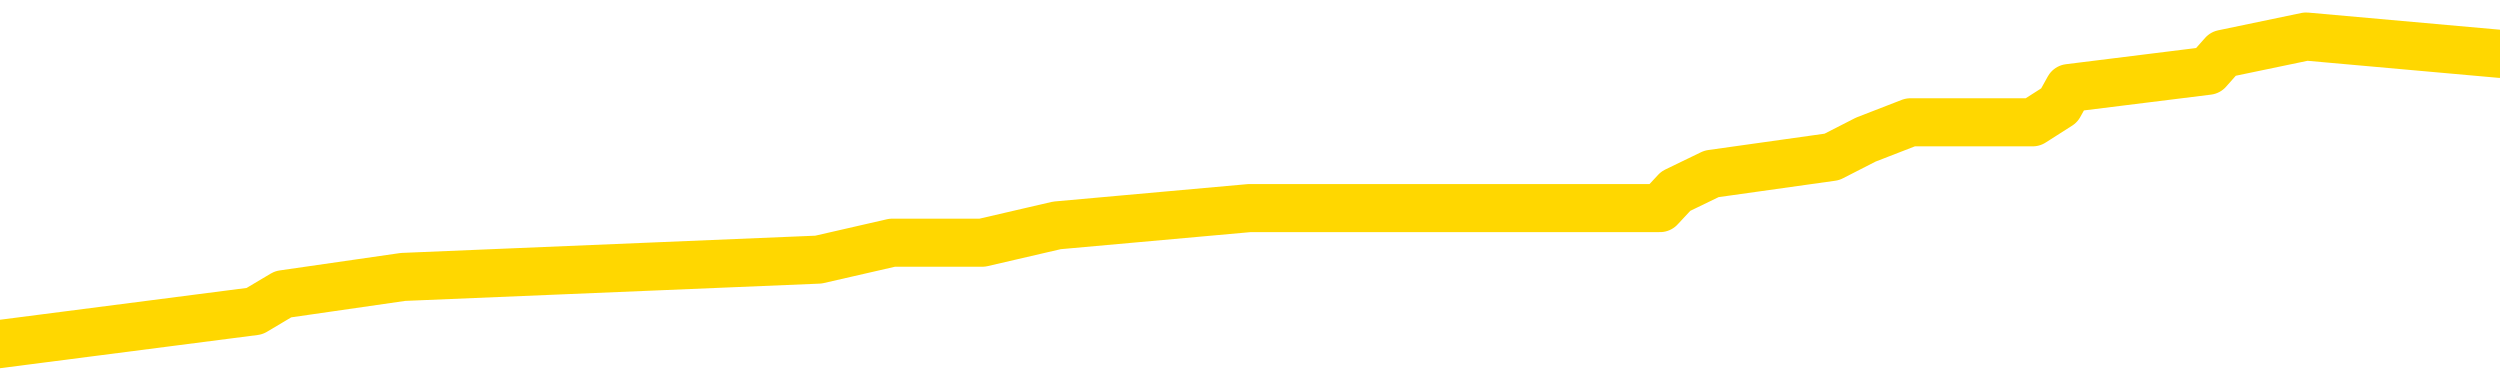 <svg xmlns="http://www.w3.org/2000/svg" version="1.1" viewBox="0 0 6500 1000">
	<path fill="none" stroke="gold" stroke-width="125" stroke-linecap="round" stroke-linejoin="round" d="M0 103979  L-713607 103979 L-713423 103934 L-712933 103845 L-712639 103800 L-712328 103711 L-712094 103666 L-712040 103577 L-711981 103488 L-711828 103443 L-711787 103354 L-711655 103309 L-711362 103265 L-710821 103265 L-710211 103220 L-710163 103220 L-709523 103175 L-709490 103175 L-708964 103175 L-708832 103131 L-708441 103041 L-708113 102952 L-707996 102863 L-707785 102774 L-707068 102774 L-706498 102729 L-706391 102729 L-706216 102684 L-705995 102595 L-705593 102550 L-705568 102461 L-704640 102372 L-704552 102283 L-704470 102193 L-704400 102104 L-704103 102059 L-703951 101970 L-702061 102015 L-701960 102015 L-701697 102015 L-701404 102059 L-701262 101970 L-701014 101970 L-700978 101925 L-700820 101881 L-700356 101791 L-700103 101747 L-699891 101658 L-699639 101613 L-699291 101568 L-698363 101479 L-698270 101390 L-697859 101345 L-696688 101256 L-695499 101211 L-695407 101122 L-695379 101033 L-695113 100943 L-694814 100854 L-694685 100765 L-694648 100675 L-693833 100675 L-693449 100720 L-692389 100765 L-692328 100765 L-692062 101658 L-691591 102506 L-691399 103354 L-691135 104202 L-690798 104158 L-690663 104113 L-690207 104068 L-689464 104024 L-689447 103979 L-689281 103890 L-689213 103890 L-688697 103845 L-687668 103845 L-687472 103800 L-686984 103756 L-686622 103711 L-686213 103711 L-685827 103756 L-684124 103756 L-684026 103756 L-683954 103756 L-683893 103756 L-683708 103711 L-683372 103711 L-682731 103666 L-682654 103622 L-682593 103622 L-682406 103577 L-682327 103577 L-682150 103533 L-682130 103488 L-681900 103488 L-681513 103443 L-680624 103443 L-680585 103399 L-680496 103354 L-680469 103265 L-679461 103220 L-679311 103131 L-679287 103086 L-679154 103041 L-679114 102997 L-677856 102952 L-677798 102952 L-677258 102908 L-677206 102908 L-677159 102908 L-676764 102863 L-676625 102818 L-676425 102774 L-676278 102774 L-676113 102774 L-675837 102818 L-675478 102818 L-674926 102774 L-674281 102729 L-674022 102640 L-673868 102595 L-673467 102550 L-673427 102506 L-673306 102461 L-673245 102506 L-673231 102506 L-673137 102506 L-672844 102461 L-672692 102283 L-672362 102193 L-672284 102104 L-672208 102059 L-671982 101925 L-671915 101836 L-671687 101747 L-671635 101658 L-671470 101613 L-670465 101568 L-670281 101524 L-669730 101479 L-669337 101390 L-668940 101345 L-668090 101256 L-668011 101211 L-667432 101166 L-666991 101166 L-666750 101122 L-666593 101122 L-666192 101033 L-666172 101033 L-665727 100988 L-665321 100943 L-665185 100854 L-665010 100765 L-664874 100675 L-664623 100586 L-663624 100541 L-663541 100497 L-663406 100452 L-663367 100408 L-662478 100363 L-662262 100318 L-661819 100274 L-661701 100229 L-661644 100184 L-660968 100184 L-660868 100140 L-660839 100140 L-659497 100095 L-659091 100050 L-659052 100006 L-658124 99961 L-658025 99916 L-657893 99872 L-657488 99827 L-657462 99783 L-657369 99738 L-657153 99693 L-656742 99604 L-655588 99515 L-655296 99425 L-655268 99336 L-654660 99291 L-654410 99202 L-654390 99158 L-653461 99113 L-653409 99024 L-653287 98979 L-653269 98890 L-653113 98845 L-652938 98756 L-652802 98711 L-652745 98666 L-652637 98622 L-652552 98577 L-652319 98533 L-652244 98488 L-651935 98443 L-651817 98399 L-651648 98354 L-651556 98309 L-651454 98309 L-651431 98265 L-651353 98265 L-651255 98175 L-650889 98131 L-650784 98086 L-650281 98041 L-649829 97997 L-649791 97952 L-649767 97908 L-649726 97863 L-649597 97818 L-649496 97774 L-649055 97729 L-648772 97684 L-648180 97640 L-648050 97595 L-647775 97506 L-647623 97461 L-647469 97416 L-647384 97327 L-647306 97283 L-647121 97238 L-647070 97238 L-647042 97193 L-646963 97149 L-646940 97104 L-646656 97015 L-646053 96925 L-645057 96881 L-644759 96836 L-644025 96791 L-643781 96747 L-643691 96702 L-643114 96658 L-642415 96613 L-641663 96568 L-641344 96524 L-640962 96434 L-640884 96390 L-640250 96345 L-640065 96300 L-639977 96300 L-639847 96300 L-639534 96256 L-639485 96211 L-639343 96166 L-639321 96122 L-638354 96077 L-637808 96033 L-637330 96033 L-637269 96033 L-636945 96033 L-636924 95988 L-636861 95988 L-636651 95943 L-636574 95899 L-636520 95854 L-636497 95809 L-636458 95765 L-636442 95720 L-635685 95675 L-635669 95631 L-634869 95586 L-634717 95541 L-633811 95497 L-633305 95452 L-633076 95363 L-633035 95363 L-632919 95318 L-632743 95274 L-631989 95318 L-631854 95274 L-631690 95229 L-631372 95184 L-631196 95095 L-630174 95006 L-630150 94916 L-629899 94872 L-629686 94783 L-629052 94738 L-628814 94649 L-628782 94559 L-628603 94470 L-628523 94381 L-628433 94336 L-628369 94247 L-627929 94158 L-627905 94113 L-627364 94068 L-627109 94024 L-626614 93979 L-625737 93934 L-625700 93890 L-625647 93845 L-625606 93800 L-625489 93756 L-625212 93711 L-625005 93622 L-624808 93533 L-624785 93443 L-624734 93354 L-624695 93309 L-624617 93265 L-624020 93175 L-623960 93131 L-623856 93086 L-623702 93041 L-623070 92997 L-622389 92952 L-622086 92863 L-621740 92818 L-621542 92774 L-621494 92684 L-621174 92640 L-620546 92595 L-620399 92550 L-620363 92506 L-620305 92461 L-620228 92372 L-619987 92372 L-619899 92327 L-619805 92283 L-619511 92238 L-619377 92193 L-619317 92149 L-619280 92059 L-619008 92059 L-618002 92015 L-617826 91970 L-617775 91970 L-617483 91925 L-617290 91836 L-616957 91791 L-616450 91747 L-615888 91658 L-615874 91568 L-615857 91524 L-615757 91434 L-615642 91345 L-615603 91256 L-615565 91211 L-615500 91211 L-615471 91166 L-615332 91211 L-615040 91211 L-614990 91211 L-614884 91211 L-614620 91166 L-614155 91122 L-614011 91122 L-613956 91033 L-613899 90988 L-613708 90943 L-613343 90899 L-613128 90899 L-612933 90899 L-612876 90899 L-612817 90809 L-612663 90765 L-612393 90720 L-611963 90943 L-611948 90943 L-611871 90899 L-611806 90854 L-611677 90541 L-611653 90497 L-611369 90452 L-611322 90408 L-611267 90363 L-610805 90318 L-610766 90318 L-610725 90274 L-610535 90229 L-610055 90184 L-609568 90140 L-609551 90095 L-609513 90050 L-609256 90006 L-609179 89916 L-608949 89872 L-608933 89783 L-608639 89693 L-608196 89649 L-607750 89604 L-607245 89559 L-607091 89515 L-606805 89470 L-606765 89381 L-606433 89336 L-606212 89291 L-605695 89202 L-605619 89158 L-605371 89068 L-605176 88979 L-605117 88934 L-604340 88890 L-604266 88890 L-604035 88845 L-604019 88845 L-603957 88800 L-603761 88756 L-603297 88756 L-603274 88711 L-603144 88711 L-601843 88711 L-601827 88711 L-601750 88666 L-601656 88666 L-601439 88666 L-601287 88622 L-601108 88666 L-601054 88711 L-600768 88756 L-600728 88756 L-600358 88756 L-599918 88756 L-599735 88756 L-599414 88711 L-599119 88711 L-598673 88622 L-598601 88577 L-598139 88488 L-597701 88443 L-597519 88399 L-596065 88309 L-595933 88265 L-595476 88175 L-595249 88131 L-594863 88041 L-594347 87952 L-593392 87863 L-592598 87774 L-591924 87729 L-591498 87640 L-591187 87595 L-590957 87461 L-590274 87327 L-590261 87193 L-590051 87015 L-590029 86970 L-589855 86881 L-588905 86836 L-588636 86747 L-587821 86702 L-587511 86613 L-587473 86568 L-587416 86479 L-586799 86434 L-586161 86345 L-584535 86300 L-583861 86256 L-583219 86256 L-583141 86256 L-583085 86256 L-583049 86256 L-583021 86211 L-582909 86122 L-582891 86077 L-582869 86033 L-582715 85988 L-582662 85899 L-582584 85854 L-582464 85809 L-582367 85765 L-582249 85720 L-581980 85631 L-581710 85586 L-581693 85497 L-581493 85452 L-581346 85363 L-581119 85318 L-580985 85274 L-580676 85229 L-580616 85184 L-580263 85095 L-579915 85050 L-579814 85006 L-579749 84916 L-579689 84872 L-579305 84783 L-578924 84738 L-578820 84693 L-578560 84649 L-578288 84559 L-578129 84515 L-578097 84470 L-578035 84425 L-577894 84381 L-577710 84336 L-577665 84291 L-577377 84291 L-577361 84247 L-577128 84247 L-577067 84202 L-577029 84202 L-576449 84158 L-576315 84113 L-576292 83934 L-576273 83622 L-576256 83265 L-576240 82908 L-576216 82550 L-576199 82283 L-576178 81970 L-576161 81658 L-576138 81479 L-576121 81300 L-576100 81166 L-576083 81077 L-576034 80943 L-575962 80809 L-575927 80586 L-575904 80408 L-575868 80229 L-575826 80050 L-575790 79961 L-575774 79783 L-575749 79649 L-575712 79559 L-575695 79425 L-575672 79336 L-575655 79247 L-575636 79158 L-575620 79068 L-575591 78934 L-575565 78800 L-575519 78756 L-575503 78666 L-575461 78622 L-575413 78533 L-575342 78443 L-575327 78354 L-575311 78265 L-575249 78220 L-575210 78175 L-575170 78131 L-575004 78086 L-574939 78041 L-574923 77997 L-574879 77908 L-574821 77863 L-574608 77818 L-574575 77774 L-574532 77729 L-574454 77684 L-573917 77640 L-573839 77595 L-573734 77506 L-573646 77461 L-573470 77416 L-573119 77372 L-572963 77327 L-572525 77283 L-572369 77238 L-572239 77193 L-571535 77104 L-571334 77059 L-570373 76970 L-569891 76925 L-569792 76925 L-569699 76881 L-569454 76836 L-569381 76791 L-568938 76702 L-568842 76658 L-568827 76613 L-568811 76568 L-568786 76524 L-568320 76479 L-568104 76434 L-567964 76390 L-567670 76345 L-567582 76300 L-567540 76256 L-567510 76211 L-567338 76166 L-567279 76122 L-567203 76077 L-567122 76033 L-567052 76033 L-566743 75988 L-566658 75943 L-566444 75899 L-566409 75854 L-565726 75809 L-565627 75765 L-565422 75720 L-565375 75675 L-565097 75631 L-565035 75586 L-565018 75497 L-564940 75452 L-564632 75363 L-564607 75318 L-564553 75229 L-564530 75184 L-564408 75140 L-564272 75050 L-564028 75006 L-563902 75006 L-563256 74961 L-563240 74961 L-563215 74961 L-563035 74872 L-562959 74827 L-562867 74783 L-562439 74738 L-562023 74693 L-561630 74604 L-561551 74559 L-561532 74515 L-561169 74470 L-560933 74425 L-560705 74381 L-560391 74336 L-560313 74291 L-560233 74202 L-560055 74113 L-560039 74068 L-559774 73979 L-559694 73934 L-559463 73890 L-559237 73845 L-558922 73845 L-558746 73800 L-558385 73800 L-557994 73756 L-557924 73666 L-557860 73622 L-557720 73533 L-557668 73488 L-557567 73399 L-557065 73354 L-556868 73309 L-556621 73265 L-556435 73220 L-556136 73175 L-556060 73131 L-555894 73041 L-555009 72997 L-554981 72908 L-554858 72818 L-554279 72774 L-554201 72729 L-553488 72729 L-553176 72729 L-552963 72729 L-552946 72729 L-552559 72729 L-552034 72640 L-551588 72595 L-551259 72550 L-551106 72506 L-550780 72506 L-550602 72461 L-550520 72461 L-550314 72372 L-550138 72327 L-549209 72283 L-548320 72238 L-548281 72193 L-548053 72193 L-547674 72149 L-546886 72104 L-546652 72059 L-546576 72015 L-546219 71970 L-545647 71881 L-545380 71836 L-544993 71791 L-544890 71791 L-544720 71791 L-544101 71791 L-543890 71791 L-543582 71791 L-543529 71747 L-543402 71702 L-543348 71658 L-543229 71613 L-542893 71524 L-541934 71479 L-541802 71390 L-541601 71345 L-540969 71300 L-540658 71256 L-540244 71211 L-540217 71166 L-540071 71122 L-539651 71077 L-538319 71077 L-538272 71033 L-538143 70943 L-538126 70899 L-537548 70809 L-537343 70765 L-537313 70720 L-537272 70675 L-537215 70631 L-537177 70586 L-537099 70541 L-536956 70497 L-536502 70452 L-536384 70408 L-536098 70363 L-535726 70318 L-535629 70274 L-535303 70229 L-534948 70184 L-534778 70140 L-534731 70095 L-534622 70050 L-534533 70006 L-534505 69961 L-534429 69872 L-534125 69827 L-534091 69738 L-534020 69693 L-533652 69649 L-533316 69604 L-533235 69604 L-533016 69559 L-532844 69515 L-532817 69470 L-532319 69425 L-531770 69336 L-530890 69291 L-530791 69202 L-530715 69158 L-530440 69113 L-530193 69024 L-530119 68979 L-530057 68890 L-529938 68845 L-529896 68800 L-529786 68756 L-529709 68666 L-529008 68622 L-528763 68577 L-528723 68533 L-528567 68488 L-527968 68488 L-527741 68488 L-527649 68488 L-527173 68488 L-526576 68399 L-526056 68354 L-526035 68309 L-525890 68265 L-525570 68265 L-525028 68265 L-524796 68265 L-524626 68265 L-524139 68220 L-523912 68175 L-523827 68131 L-523480 68086 L-523154 68086 L-522631 68041 L-522304 67997 L-521704 67952 L-521506 67863 L-521454 67818 L-521413 67774 L-521132 67729 L-520448 67640 L-520138 67595 L-520113 67506 L-519922 67461 L-519699 67416 L-519613 67372 L-518949 67283 L-518925 67238 L-518703 67149 L-518373 67104 L-518021 67015 L-517816 66970 L-517584 66881 L-517326 66836 L-517136 66747 L-517089 66702 L-516862 66658 L-516827 66613 L-516671 66568 L-516456 66524 L-516283 66479 L-516192 66434 L-515915 66390 L-515671 66345 L-515356 66300 L-514929 66300 L-514892 66300 L-514409 66300 L-514175 66300 L-513964 66256 L-513737 66211 L-513188 66211 L-512940 66166 L-512106 66166 L-512051 66122 L-512029 66077 L-511871 66033 L-511409 65988 L-511369 65943 L-511029 65854 L-510896 65809 L-510673 65765 L-510101 65720 L-509629 65675 L-509434 65631 L-509242 65586 L-509052 65541 L-508950 65497 L-508582 65452 L-508535 65408 L-508454 65363 L-507160 65318 L-507112 65274 L-506844 65274 L-506699 65274 L-506148 65274 L-506031 65229 L-505949 65184 L-505590 65140 L-505367 65095 L-505085 65050 L-504756 64961 L-504248 64916 L-504136 64872 L-504057 64827 L-503892 64783 L-503598 64783 L-503129 64783 L-502933 64827 L-502882 64827 L-502232 64783 L-502111 64738 L-501657 64738 L-501621 64693 L-501152 64649 L-501042 64604 L-501025 64559 L-500809 64559 L-500628 64515 L-500097 64515 L-499067 64515 L-498868 64470 L-498409 64425 L-497461 64336 L-497362 64291 L-497009 64202 L-496948 64158 L-496933 64113 L-496898 64068 L-496529 64024 L-496409 63979 L-496167 63934 L-496003 63890 L-495815 63845 L-495695 63800 L-494624 63711 L-493766 63666 L-493554 63577 L-493456 63533 L-493282 63443 L-492949 63399 L-492877 63354 L-492820 63309 L-492644 63309 L-492255 63265 L-492020 63220 L-491909 63175 L-491792 63131 L-490811 63086 L-490785 63041 L-490191 62952 L-490159 62952 L-490010 62908 L-489726 62863 L-488814 62863 L-487868 62863 L-487715 62818 L-487612 62818 L-487481 62774 L-487337 62729 L-487311 62684 L-487197 62640 L-486978 62595 L-486297 62550 L-486168 62506 L-485864 62461 L-485625 62372 L-485292 62327 L-484653 62283 L-484311 62193 L-484249 62149 L-484093 62149 L-483172 62149 L-482701 62149 L-482658 62149 L-482645 62104 L-482604 62059 L-482582 62015 L-482555 61970 L-482411 61925 L-481988 61881 L-481653 61881 L-481462 61836 L-481033 61836 L-480845 61791 L-480456 61702 L-479922 61658 L-479550 61613 L-479528 61613 L-479278 61568 L-479160 61524 L-479084 61479 L-478948 61434 L-478909 61390 L-478829 61345 L-478435 61300 L-477939 61256 L-477827 61166 L-477654 61122 L-477345 61077 L-476898 61033 L-476575 60988 L-476433 60899 L-476005 60809 L-475852 60720 L-475797 60631 L-474983 60586 L-474963 60541 L-474592 60497 L-474535 60497 L-473406 60452 L-473338 60452 L-472779 60408 L-472585 60363 L-472448 60318 L-472215 60274 L-471868 60229 L-471833 60140 L-471798 60095 L-471730 60006 L-471381 59961 L-471209 59916 L-470724 59872 L-470708 59827 L-470382 59783 L-470225 59738 L-469084 59649 L-469059 59604 L-468868 59515 L-468674 59470 L-468424 59425 L-468407 59381 L-467387 59336 L-467089 59291 L-467013 59247 L-466877 59158 L-466701 59113 L-466125 59024 L-465909 58979 L-465845 58934 L-465715 58890 L-465678 58800 L-465155 58756 L-465017 76345 L-465002 76345 L-464980 76345 L-464959 76345 L-464732 58711 L-463956 58711 L-463915 58711 L-463547 58711 L-463468 58666 L-463416 58622 L-462743 58577 L-462001 58533 L-461576 58533 L-461128 58488 L-460067 58443 L-459755 58354 L-459345 58354 L-459273 58309 L-458749 58309 L-458654 58309 L-458636 58309 L-458192 58265 L-458006 58175 L-457226 58086 L-456553 58041 L-456141 57908 L-455909 57818 L-455769 57774 L-455687 57684 L-455667 57640 L-455591 57640 L-455463 57595 L-455146 57640 L-454922 57640 L-454597 57595 L-454534 57595 L-454164 57595 L-454131 57595 L-453923 57595 L-453255 57595 L-453178 57595 L-453020 57506 L-452909 57506 L-452583 57461 L-452428 57416 L-452087 57416 L-452030 57327 L-451692 57238 L-451488 57193 L-451435 57104 L-450059 57059 L-449929 57015 L-449496 56970 L-449175 56925 L-448347 56836 L-448224 56791 L-447493 56702 L-447337 56613 L-447297 56568 L-447243 56524 L-447220 56479 L-447106 56434 L-446809 56390 L-446519 56345 L-446465 56300 L-446344 56256 L-446314 56211 L-446215 56166 L-445771 56166 L-445619 56122 L-444784 56122 L-444242 56077 L-443907 56077 L-443891 56033 L-443816 55988 L-443700 55943 L-443505 55899 L-443241 55854 L-442406 55809 L-442310 55765 L-441788 55720 L-441747 55675 L-441647 55631 L-440819 55631 L-440684 55586 L-440345 55586 L-439791 55541 L-439411 55497 L-439248 55452 L-438939 55408 L-438126 55363 L-437820 55318 L-437551 55318 L-437230 55318 L-436909 55363 L-436634 55363 L-435805 55274 L-435710 55229 L-435617 55095 L-435513 54961 L-435126 54827 L-434646 54738 L-434629 54693 L-434511 54649 L-434143 54559 L-434048 54515 L-433214 54425 L-433137 54381 L-432838 54336 L-432747 54291 L-432340 54202 L-432229 54113 L-431530 54068 L-431057 54024 L-430997 53979 L-430778 53890 L-430504 53845 L-430391 53800 L-429364 53756 L-428978 53711 L-428957 53666 L-428625 53622 L-428380 53577 L-427947 53533 L-427837 53488 L-427719 53443 L-427267 53354 L-426677 53309 L-426340 53265 L-424447 53220 L-424334 53131 L-424122 53086 L-422804 53041 L-422697 42997 L-422631 33086 L-422595 23934 L-422533 23934 L-422034 33890 L-421359 43711 L-421337 52774 L-421066 52684 L-420098 52684 L-419409 52640 L-419247 52595 L-418706 52550 L-418616 52506 L-417597 52461 L-416649 52372 L-416284 52416 L-416181 52461 L-415593 52461 L-415533 52461 L-415433 52416 L-414992 52327 L-414885 52283 L-414443 52238 L-413444 52104 L-413187 51970 L-413084 51836 L-412954 51747 L-412587 51658 L-412007 51568 L-411976 51524 L-411660 51479 L-409677 51434 L-409561 51390 L-409494 51390 L-409135 51345 L-407517 51300 L-407339 51300 L-407195 51300 L-406372 51345 L-406319 51390 L-406265 51390 L-405831 51390 L-404850 51434 L-404777 51434 L-403692 51390 L-403479 51390 L-402763 51300 L-402374 51256 L-402155 51166 L-401836 51077 L-401342 50988 L-401214 50943 L-400986 50854 L-400753 50765 L-400694 50720 L-400404 50675 L-400132 50586 L-399102 50541 L-397437 50497 L-397018 50452 L-396881 50408 L-396725 50408 L-396420 50363 L-396191 50274 L-396033 50229 L-395874 50140 L-395704 50050 L-395657 50006 L-395604 49961 L-395582 49961 L-395196 49916 L-394946 49916 L-394676 49916 L-394515 49916 L-394425 49916 L-392767 49916 L-392601 49961 L-392222 49916 L-391762 49916 L-391152 49827 L-390059 49783 L-389628 49738 L-389596 49693 L-389534 49649 L-389516 49604 L-387813 49559 L-387771 49515 L-387304 49470 L-387118 49425 L-387085 49336 L-386490 49291 L-386440 49247 L-386118 49202 L-386067 49158 L-385856 49113 L-385838 49068 L-385572 48979 L-385519 48934 L-385050 48890 L-384540 48800 L-384462 48800 L-384167 48756 L-384151 48711 L-384112 48666 L-384041 48622 L-383884 48577 L-382938 48577 L-382881 48577 L-382360 48577 L-382168 48533 L-382067 48533 L-381841 48488 L-381331 48488 L-380943 49693 L-380874 49693 L-380525 49649 L-380168 49604 L-379040 48309 L-378988 48220 L-378762 48175 L-378728 48131 L-378603 48041 L-378505 48041 L-378240 48041 L-377500 48086 L-376921 48086 L-376628 48086 L-375922 48086 L-375743 48041 L-375720 48041 L-375084 47997 L-374773 47952 L-374376 47952 L-374347 47908 L-374326 47863 L-374172 47818 L-373487 47818 L-373470 47818 L-373130 47818 L-372858 47774 L-372820 47729 L-372764 47640 L-372742 47595 L-372670 47550 L-372338 47506 L-372232 47461 L-372204 47372 L-372005 47327 L-371853 47283 L-370984 47238 L-370422 47149 L-370406 47149 L-370305 47104 L-370202 47149 L-370056 47149 L-369978 47149 L-369940 47104 L-369885 47059 L-369811 47015 L-369666 46970 L-369184 46970 L-368780 46925 L-367914 46970 L-367894 46970 L-367636 46970 L-367559 46970 L-367530 46925 L-367520 46836 L-367503 46791 L-367210 46747 L-367170 46702 L-367098 46658 L-367025 46613 L-366820 46568 L-366660 46434 L-366358 46300 L-366281 46122 L-366264 45988 L-366048 45899 L-365816 45899 L-365706 45943 L-365337 45988 L-365178 45988 L-364947 45988 L-364779 45988 L-364633 45943 L-364501 45899 L-363226 45809 L-362822 45720 L-362761 45675 L-362645 45586 L-362219 45541 L-362204 45452 L-362142 45408 L-361869 45318 L-361756 45274 L-361474 45184 L-361197 45140 L-360772 45050 L-360749 45006 L-360671 44961 L-360546 44916 L-359959 44872 L-359568 44827 L-359232 44783 L-358643 44738 L-358541 44738 L-358370 44693 L-358234 44693 L-357406 44649 L-356221 44604 L-356185 44559 L-356130 44559 L-355909 44515 L-355704 44515 L-355549 44515 L-355293 44470 L-355216 44425 L-354674 44381 L-354637 44336 L-354388 44291 L-354001 44247 L-353175 44202 L-352817 44158 L-352507 44158 L-352249 44113 L-352025 44068 L-351619 44024 L-351502 43979 L-351319 43934 L-351266 43934 L-351077 43890 L-350906 43845 L-350878 43800 L-350597 43756 L-350287 43711 L-350149 43666 L-349839 43622 L-349645 43622 L-349630 43577 L-348910 43577 L-348777 43488 L-348479 43443 L-348389 43399 L-347788 43399 L-347750 43354 L-347671 43309 L-347051 43265 L-346899 43175 L-346859 43131 L-346548 43086 L-346356 43041 L-346163 42952 L-346108 42863 L-345799 42818 L-345747 42774 L-345692 42818 L-345666 42818 L-345542 42818 L-344731 42774 L-344655 42729 L-344114 42684 L-343845 42640 L-343186 42595 L-342278 42550 L-342037 42506 L-341504 42461 L-341287 42416 L-340180 42461 L-340130 42461 L-339354 42461 L-338806 42416 L-338695 42372 L-338542 42283 L-338487 42238 L-338322 42193 L-337944 42149 L-337497 42104 L-337442 42059 L-337288 42015 L-336608 41970 L-336388 41925 L-335870 41881 L-335021 41791 L-335005 41747 L-333214 41702 L-332659 41658 L-332542 41613 L-331536 41568 L-331500 41524 L-331267 41524 L-331175 41524 L-331135 41524 L-330803 41479 L-330451 41434 L-330185 41345 L-329899 41300 L-329588 41211 L-329334 41122 L-329240 41077 L-328750 41033 L-328543 40988 L-327977 40943 L-327863 40988 L-327512 40943 L-327460 40943 L-327420 40943 L-326817 40854 L-326083 40765 L-325502 40675 L-325266 40586 L-324726 40452 L-324573 40363 L-324071 40318 L-323862 40229 L-323839 40229 L-323780 40184 L-322817 40184 L-322640 40140 L-322198 40095 L-322174 40006 L-322019 39961 L-321937 39961 L-321787 40006 L-321140 40006 L-321090 39961 L-319970 39916 L-318986 39872 L-318925 39827 L-318204 39783 L-317339 39738 L-316960 39693 L-316741 39693 L-315982 39649 L-315930 39604 L-315621 39515 L-314769 39515 L-314576 39470 L-314399 39425 L-314175 39425 L-314048 39381 L-313856 39381 L-313624 39336 L-313454 39381 L-313168 39336 L-312888 39336 L-312805 39291 L-312635 39247 L-312618 39158 L-312464 39113 L-312425 39068 L-311650 39024 L-311573 39024 L-311341 38934 L-310914 38890 L-310569 38845 L-309985 38800 L-309717 38800 L-309458 38800 L-309328 38711 L-309312 38666 L-309198 38622 L-309174 38577 L-308940 38533 L-308904 38488 L-307588 38488 L-307532 38443 L-306853 38354 L-306281 38354 L-306155 38354 L-306002 38354 L-305925 38354 L-305613 38265 L-305340 38220 L-305251 38131 L-305150 38131 L-304222 38086 L-304145 38086 L-303782 38086 L-303757 38041 L-303721 37997 L-302945 37908 L-302853 37863 L-302713 37818 L-302311 37774 L-302050 37774 L-301806 37818 L-301592 37774 L-301512 37774 L-301435 37774 L-301359 37774 L-301172 37818 L-301106 37818 L-300856 37818 L-300801 37774 L-300663 37729 L-300584 37640 L-300470 37595 L-300247 37550 L-300083 37506 L-300042 37461 L-299873 37416 L-299502 37372 L-299487 37327 L-299371 37283 L-298650 37238 L-298614 37193 L-298481 37193 L-298133 37149 L-297722 37149 L-297685 37149 L-297607 37104 L-297568 37059 L-297204 37015 L-297000 36970 L-296985 36925 L-296640 36881 L-296291 36881 L-295965 36881 L-295864 36836 L-295711 36836 L-295516 36791 L-295285 36791 L-295192 36791 L-295037 36791 L-294959 36791 L-294919 36747 L-294805 36702 L-294782 36658 L-294531 36658 L-294392 36568 L-293815 36434 L-292987 36345 L-292499 36256 L-292377 36211 L-292339 36166 L-292326 36122 L-292174 36033 L-292073 35943 L-291840 35899 L-291450 35809 L-291145 35765 L-291130 35720 L-290959 35675 L-290720 35586 L-290124 35586 L-289520 35541 L-289481 35541 L-289440 35541 L-289287 35497 L-289234 35452 L-289171 35408 L-289103 35363 L-289049 35274 L-289023 35229 L-288977 35184 L-288882 35095 L-288745 35050 L-288592 35006 L-288460 34961 L-288419 34961 L-288383 34916 L-288321 34872 L-288048 34783 L-287733 34738 L-287692 34649 L-287607 34604 L-287430 34559 L-287193 34515 L-286835 34470 L-286805 34425 L-286236 34381 L-286113 34336 L-285877 34291 L-285854 34291 L-285573 34247 L-285287 34247 L-285032 34247 L-284460 34202 L-284163 34158 L-284087 34113 L-283388 34068 L-283311 34024 L-283276 33979 L-283249 33934 L-283198 33845 L-283004 33800 L-282864 33711 L-282828 33666 L-282787 33622 L-282192 33577 L-281960 33533 L-281676 33845 L-281622 34113 L-281548 34425 L-281470 34693 L-281234 34604 L-280990 34559 L-280854 34515 L-280748 34470 L-280668 34425 L-280281 34336 L-280154 34291 L-280001 34247 L-279964 34202 L-279818 34158 L-279596 34113 L-279422 34068 L-279353 34024 L-278532 33934 L-278516 33934 L-278221 33890 L-277433 33845 L-277123 33845 L-276977 33800 L-276749 33756 L-276548 33666 L-275611 33622 L-275575 33577 L-275552 33533 L-275511 33443 L-275243 33399 L-274646 33354 L-274582 33309 L-274547 33265 L-274530 33220 L-273835 33220 L-273634 33220 L-273602 33220 L-273268 33220 L-273161 33175 L-272536 33086 L-272032 33041 L-271994 32952 L-271552 32952 L-271456 32908 L-271297 32908 L-270984 32908 L-270972 32908 L-270532 32952 L-270050 32997 L-269921 32997 L-269600 32997 L-269532 32952 L-269228 32952 L-269052 32908 L-268858 32863 L-268616 32774 L-268418 32684 L-268392 32595 L-267814 32550 L-267744 32506 L-267335 32461 L-267280 32416 L-267234 32372 L-266870 32327 L-266724 32283 L-266519 32238 L-266422 32238 L-266267 32193 L-266206 32149 L-266058 32059 L-265958 32015 L-265401 32015 L-265378 32104 L-265206 32149 L-264664 32193 L-264603 32193 L-264550 32104 L-264521 32015 L-264450 31970 L-264433 31881 L-264370 31836 L-264333 31747 L-264179 31702 L-263853 31658 L-263287 31613 L-263273 31568 L-263211 31479 L-263109 31390 L-263063 31390 L-262820 31345 L-262398 31345 L-262243 31345 L-260502 31256 L-259960 31211 L-259017 31166 L-258607 31122 L-258066 31033 L-257870 30988 L-257701 30943 L-257405 30899 L-257291 30854 L-257275 30854 L-257121 30809 L-256981 30765 L-256904 30675 L-256772 30675 L-256425 30675 L-256054 30720 L-255456 30720 L-255280 30720 L-255124 30675 L-254855 30631 L-254703 30631 L-254412 30765 L-254389 30854 L-254306 30943 L-254078 31033 L-253379 30988 L-253252 30943 L-252821 30899 L-252726 30854 L-251522 30854 L-251472 30809 L-251179 30809 L-250776 30765 L-250500 30675 L-250481 30631 L-250363 30586 L-250287 30541 L-250105 30497 L-249625 30452 L-249174 30363 L-248764 30318 L-248733 30274 L-248315 30229 L-248201 30229 L-248083 30229 L-248067 30229 L-247873 30184 L-247852 30095 L-247619 30050 L-247176 30006 L-246857 29916 L-246392 29916 L-246227 29872 L-246072 29827 L-245916 29827 L-245462 29827 L-245143 29827 L-245088 29872 L-244717 29872 L-244679 29916 L-244353 29916 L-244236 29872 L-244138 29827 L-243812 29738 L-243425 29693 L-243164 29649 L-242805 29559 L-242549 29515 L-240379 29470 L-240329 29425 L-240307 29381 L-239895 29381 L-239834 29381 L-239764 29425 L-239533 29425 L-239222 29381 L-238919 29291 L-238874 29247 L-238567 29202 L-238434 29158 L-238217 29113 L-237505 29068 L-237350 29068 L-237211 29024 L-237063 29024 L-237042 29024 L-236847 28979 L-236822 28934 L-236731 28890 L-236709 28845 L-236693 28800 L-236592 28756 L-235664 28711 L-235206 28711 L-234114 28622 L-233691 28622 L-233287 28577 L-233249 28533 L-232995 28488 L-232221 28399 L-232204 28354 L-232180 28309 L-231987 28265 L-231251 28220 L-230981 28175 L-230941 28131 L-230542 28041 L-230517 27997 L-229728 27952 L-229048 27908 L-227677 27863 L-227407 27818 L-227358 27774 L-226821 27684 L-226788 27640 L-226686 27550 L-226362 27506 L-226283 27461 L-226014 27461 L-225101 27416 L-224962 27416 L-224714 27327 L-224168 27327 L-223746 27283 L-223553 27238 L-223538 27238 L-223400 27149 L-223306 27104 L-223179 27059 L-222919 27015 L-222894 26925 L-222802 26881 L-222492 26836 L-222432 26791 L-222315 26791 L-221965 26791 L-221155 26791 L-220923 26702 L-220094 26702 L-219862 26613 L-219646 26568 L-219127 26568 L-218489 26524 L-218073 26479 L-217750 26434 L-217270 26390 L-216844 26390 L-216783 26345 L-216434 26345 L-216394 26300 L-216380 26256 L-216280 26166 L-216235 26166 L-215750 26122 L-214948 26122 L-214614 26122 L-213533 26077 L-213053 26033 L-213030 25988 L-212890 25943 L-212334 25899 L-211637 25854 L-211328 25809 L-211106 25765 L-211002 25720 L-210899 25631 L-210228 25586 L-210134 25541 L-210112 25541 L-210035 25497 L-209857 25497 L-209685 25497 L-209504 25452 L-209491 25408 L-209414 25363 L-209250 25318 L-208735 25274 L-208719 25229 L-208579 25229 L-208216 25184 L-208192 25184 L-208062 25140 L-208037 25095 L-207675 25050 L-207149 24961 L-207056 24916 L-206840 24827 L-206746 24783 L-206722 24738 L-206257 24693 L-206180 24693 L-205779 24649 L-205328 24649 L-204076 24604 L-204037 24559 L-203606 24515 L-203573 24470 L-202854 24425 L-202678 24381 L-202542 24336 L-202235 24291 L-202181 24247 L-202156 24158 L-202140 24068 L-201965 24024 L-201775 23979 L-201268 23979 L-200894 23622 L-200556 23220 L-200517 22863 L-199798 22550 L-199704 22506 L-199666 22461 L-199124 22461 L-199101 22416 L-198698 22372 L-198273 22327 L-198002 22327 L-197822 22283 L-197576 22193 L-197553 22149 L-197496 22059 L-196880 22015 L-196377 21970 L-195990 21970 L-195371 22015 L-195155 22015 L-195000 22059 L-193707 21970 L-193608 21925 L-193166 21836 L-192834 21791 L-192534 21702 L-192291 21658 L-191557 21568 L-190978 21524 L-190148 21479 L-190048 21434 L-189490 21390 L-189352 21345 L-187710 21300 L-187649 21300 L-187556 21300 L-186589 21300 L-186411 21256 L-186124 21256 L-185906 21256 L-185828 21211 L-185557 21211 L-185441 21166 L-185288 21122 L-184978 21077 L-184900 21033 L-184809 21033 L-184731 20988 L-184615 20988 L-184436 20943 L-184344 20899 L-184306 20854 L-183803 20854 L-183584 20809 L-183455 20809 L-183300 20765 L-183245 20720 L-183120 20720 L-182735 20675 L-182227 20631 L-182155 20586 L-181674 20541 L-181597 20497 L-181497 20497 L-181264 20452 L-180799 20452 L-180569 20452 L-180553 20452 L-180320 20452 L-180166 20452 L-180104 20452 L-179911 20408 L-179640 20318 L-178889 20274 L-177936 20274 L-177900 20229 L-177675 20229 L-177235 20229 L-176954 20140 L-176606 20095 L-175537 20050 L-174609 20050 L-174478 20050 L-174431 20050 L-174362 20006 L-174207 20006 L-174130 19916 L-173956 19827 L-173522 19738 L-173318 19693 L-173257 19604 L-172675 19559 L-172521 19470 L-172405 19425 L-172364 19381 L-172195 19336 L-172058 19291 L-171847 19202 L-171770 19158 L-171746 19113 L-171538 19024 L-171128 18979 L-171103 18934 L-170880 18890 L-170735 18845 L-170700 18800 L-170687 18756 L-170664 18711 L-170431 18666 L-170245 18622 L-170028 18577 L-170003 18533 L-169314 18488 L-169210 18443 L-169174 18399 L-169154 18354 L-168960 18309 L-168906 18265 L-168789 18175 L-168708 18175 L-168597 18131 L-168283 18086 L-167823 18041 L-167568 17997 L-167334 17908 L-167204 17863 L-166852 17818 L-166792 17774 L-166639 17729 L-166067 17640 L-165981 17595 L-165828 17506 L-165532 17416 L-165162 17327 L-164859 17238 L-164782 17193 L-164377 17149 L-164209 17149 L-164065 17149 L-163525 17149 L-163464 17149 L-163448 17059 L-163282 17015 L-163077 16970 L-163002 16970 L-162909 16925 L-162499 16881 L-162484 16836 L-162460 16836 L-162267 16791 L-162190 17193 L-162020 17595 L-161958 17952 L-161942 18354 L-161428 18309 L-161206 18265 L-160587 18175 L-160334 18131 L-160140 18086 L-160101 18041 L-160027 18041 L-159962 18041 L-159311 18041 L-159273 18086 L-159098 18086 L-159032 18086 L-158358 18086 L-157969 17997 L-157708 17952 L-157470 17908 L-157392 17818 L-157377 17729 L-157174 17684 L-156804 17595 L-156578 17550 L-155943 17506 L-155923 17506 L-155536 17461 L-155442 17461 L-155384 17416 L-155108 17372 L-154798 17372 L-154721 17327 L-153870 17372 L-153527 17595 L-153090 17863 L-152656 18086 L-152161 18309 L-152012 18265 L-151743 18309 L-150505 18354 L-150449 18443 L-148685 18488 L-148495 18443 L-147485 18399 L-147334 18354 L-146958 18443 L-146637 18533 L-146032 18622 L-145962 18711 L-145785 18666 L-144956 18622 L-144818 18577 L-144431 18533 L-144247 18488 L-144203 18443 L-144083 18399 L-143873 18354 L-143426 18265 L-143077 18220 L-142945 18175 L-142536 18131 L-142186 18131 L-141901 18086 L-141707 18041 L-141553 18041 L-141389 17997 L-141320 17952 L-141221 17952 L-140987 17908 L-140871 17908 L-140818 17863 L-140276 17863 L-139811 17818 L-138629 17818 L-138496 17818 L-138471 17818 L-138419 17818 L-137751 17818 L-136716 17729 L-136522 17684 L-136343 17640 L-136191 17640 L-136151 17595 L-136136 17595 L-136074 17550 L-135749 17506 L-134588 17461 L-134395 17416 L-134217 17372 L-133104 17327 L-132244 17283 L-132138 17283 L-131664 17238 L-131471 17238 L-129150 17193 L-129072 17149 L-128951 17059 L-128916 17015 L-128879 16925 L-128785 16791 L-128569 16702 L-127988 16613 L-127601 16568 L-126829 16524 L-126751 16479 L-126053 16479 L-125512 16479 L-125471 16434 L-125341 16434 L-124877 16390 L-124838 16345 L-124704 16300 L-124335 16256 L-124306 16211 L-124156 16211 L-123755 16166 L-121931 16211 L-121124 16166 L-120405 16166 L-120389 16166 L-120075 16077 L-119513 16033 L-119012 15988 L-118493 15943 L-118471 15899 L-116728 15854 L-116559 15809 L-116363 15765 L-115469 15720 L-114951 15631 L-114740 15586 L-114482 15541 L-113773 15497 L-112822 15452 L-112164 15408 L-112125 15318 L-111838 15274 L-111756 15229 L-111660 15229 L-111529 15184 L-111451 15184 L-110716 15184 L-110379 15140 L-110329 15184 L-110074 15184 L-109788 15140 L-109362 15140 L-108782 15095 L-108523 15095 L-108371 15050 L-108124 15050 L-108086 15050 L-107288 15006 L-107251 14961 L-107074 14961 L-106664 14872 L-106436 14872 L-106359 14872 L-106228 14872 L-106112 14827 L-105764 14783 L-105701 14738 L-105548 14693 L-104807 14649 L-104696 14604 L-104526 14559 L-104487 14515 L-104192 14515 L-103791 14515 L-103614 14515 L-103520 14515 L-103210 14470 L-102409 14425 L-101950 14336 L-101431 14291 L-100942 14247 L-100246 14202 L-99200 14158 L-98931 14158 L-98877 14113 L-98717 14113 L-98465 14113 L-98219 14068 L-98140 14024 L-97926 13934 L-97614 13890 L-97150 13800 L-97136 13756 L-96840 13756 L-96826 13711 L-95835 13666 L-95163 13622 L-94828 13533 L-94212 13533 L-94075 13488 L-93436 13443 L-93306 13399 L-92355 13309 L-92255 13220 L-91696 13175 L-91287 13175 L-90859 13175 L-90768 13131 L-89933 13131 L-89569 13131 L-89530 13175 L-89398 13220 L-89221 13220 L-89004 13220 L-88951 13175 L-88794 13086 L-88541 13041 L-87440 12997 L-87363 12952 L-87144 12908 L-87013 12818 L-86976 12774 L-86783 12729 L-86684 12684 L-86200 12640 L-85915 12595 L-85755 12550 L-85660 12461 L-85389 12416 L-85119 12372 L-85103 12193 L-84965 12059 L-84826 11925 L-84500 11747 L-84191 11658 L-84150 11613 L-84074 11524 L-83959 11479 L-83108 11390 L-82782 11345 L-82450 11300 L-82318 11300 L-82102 11300 L-82085 11300 L-81405 11300 L-81312 11211 L-81288 11166 L-81273 11077 L-81234 11033 L-80822 10943 L-80553 10899 L-80513 10854 L-80144 10854 L-79935 10809 L-78852 10809 L-78835 10765 L-78807 10720 L-78787 10720 L-78410 10631 L-78155 10586 L-77907 10497 L-77767 10408 L-77635 10363 L-77303 10318 L-77210 10274 L-77150 10229 L-76591 10184 L-76530 10140 L-76374 10095 L-76180 10050 L-75988 10006 L-75972 9961 L-75934 9916 L-75895 9872 L-75624 9827 L-75501 9783 L-75469 9738 L-75369 9738 L-75213 9738 L-75072 9738 L-74788 9693 L-74463 9693 L-73767 9649 L-73744 9649 L-73235 9649 L-72389 9649 L-72026 9604 L-71871 9559 L-71267 9559 L-71097 9559 L-71036 9559 L-70981 9515 L-69926 9470 L-69907 9470 L-69001 9470 L-68980 9470 L-68813 9425 L-68571 9425 L-68520 9381 L-68466 9291 L-68328 9247 L-68289 9202 L-67361 9158 L-67305 9158 L-67183 9158 L-67112 9158 L-66996 9158 L-66818 9202 L-65835 9158 L-65696 9158 L-65578 9068 L-65283 8979 L-65036 8934 L-65000 8890 L-64945 8934 L-64923 8934 L-64790 8934 L-64711 8934 L-64574 8890 L-63951 8890 L-63784 8845 L-63320 8845 L-63143 8756 L-63127 8711 L-63067 8666 L-62950 8622 L-62468 8577 L-61772 8533 L-61399 8488 L-61230 8443 L-60264 8399 L-60109 8354 L-59931 8354 L-59838 8309 L-59583 8309 L-59412 8309 L-58766 8265 L-58755 8265 L-58175 8220 L-58036 8220 L-57981 8131 L-57246 8086 L-57207 8041 L-57130 8041 L-56488 7997 L-55713 7997 L-55621 7952 L-55572 7952 L-55557 7908 L-55521 7908 L-55504 7818 L-55442 7774 L-55425 7729 L-55405 7729 L-55251 7684 L-55212 7640 L-55196 7595 L-55157 7550 L-55017 7506 L-54941 7461 L-54576 7416 L-54228 7372 L-53455 7327 L-52852 7283 L-52656 7238 L-52426 7238 L-52288 7193 L-51650 7193 L-51361 7149 L-51339 7149 L-50879 7104 L-50646 7104 L-50591 7059 L-50553 7015 L-50050 6970 L-49500 6925 L-48711 6881 L-47588 6881 L-46694 6836 L-46606 6836 L-46307 6791 L-46235 6747 L-46119 6702 L-44942 6658 L-44594 6613 L-44572 6568 L-44053 6524 L-43906 6479 L-43798 6434 L-43588 6390 L-43434 6345 L-43411 6300 L-43217 6256 L-43140 6211 L-42997 6166 L-42196 6122 L-42050 6077 L-41770 6033 L-41592 5988 L-41283 5943 L-40471 5899 L-39543 5899 L-37951 5854 L-37707 5809 L-37067 5765 L-36871 5720 L-36793 5675 L-36276 5631 L-36044 5631 L-36021 5586 L-35889 5586 L-35550 5541 L-35539 5497 L-35322 5452 L-35285 5408 L-34744 5363 L-34215 5274 L-34147 5229 L-33854 5184 L-33306 5095 L-33271 5050 L-33218 5006 L-33119 4916 L-32887 4916 L-32306 4916 L-32209 4961 L-32135 4961 L-31803 4916 L-31053 4872 L-31014 4827 L-30334 4827 L-30179 4827 L-29853 4783 L-29637 4738 L-29406 4738 L-29109 4693 L-28863 4649 L-28512 4604 L-28459 4559 L-27699 4515 L-27006 4425 L-26656 4336 L-26192 4291 L-25558 4247 L-25149 4202 L-25072 4247 L-24646 4247 L-24003 4202 L-23834 4202 L-23092 4158 L-22905 4113 L-22609 4068 L-22037 4024 L-22012 3979 L-20993 3979 L-20506 3934 L-20413 3934 L-20351 3890 L-20063 3845 L-19777 3800 L-19716 3756 L-19536 3756 L-18825 3711 L-18649 3666 L-18451 3622 L-18299 3577 L-18207 3533 L-18146 3488 L-17604 3488 L-17293 3443 L-17201 3354 L-17124 3265 L-16557 3220 L-16466 3220 L-16211 3131 L-15884 3041 L-15847 2908 L-15692 2774 L-15460 2729 L-15138 2684 L-14006 2640 L-13806 2595 L-13281 2550 L-13036 2550 L-12790 2506 L-12710 2461 L-12690 2372 L-12614 2327 L-12558 2238 L-12481 2193 L-12442 2149 L-12263 2059 L-12226 2015 L-11995 1970 L-10757 1925 L-10430 1881 L-10391 1791 L-9609 1747 L-9462 1702 L-8471 1658 L-8264 1658 L-7838 1658 L-7711 1658 L-7306 1702 L-7218 1658 L-6562 1613 L-5854 1568 L-5246 1524 L-5053 1479 L-4820 1390 L-4201 1345 L-3906 1256 L-3466 1211 L-3311 1166 L-3156 1122 L-2400 1033 L-2050 988 L-1648 988 L-1609 943 L-603 943 L-283 943 L-36 899 L662 809 L736 765 L1048 720 L2128 675 L2320 631 L2554 631 L2748 586 L3249 541 L4002 541 L4116 541 L4316 541 L4357 497 L4450 452 L4763 408 L4851 363 L4967 318 L5285 318 L5354 274 L5379 229 L5741 184 L5780 140 L5996 95 L6500 140" />
</svg>
